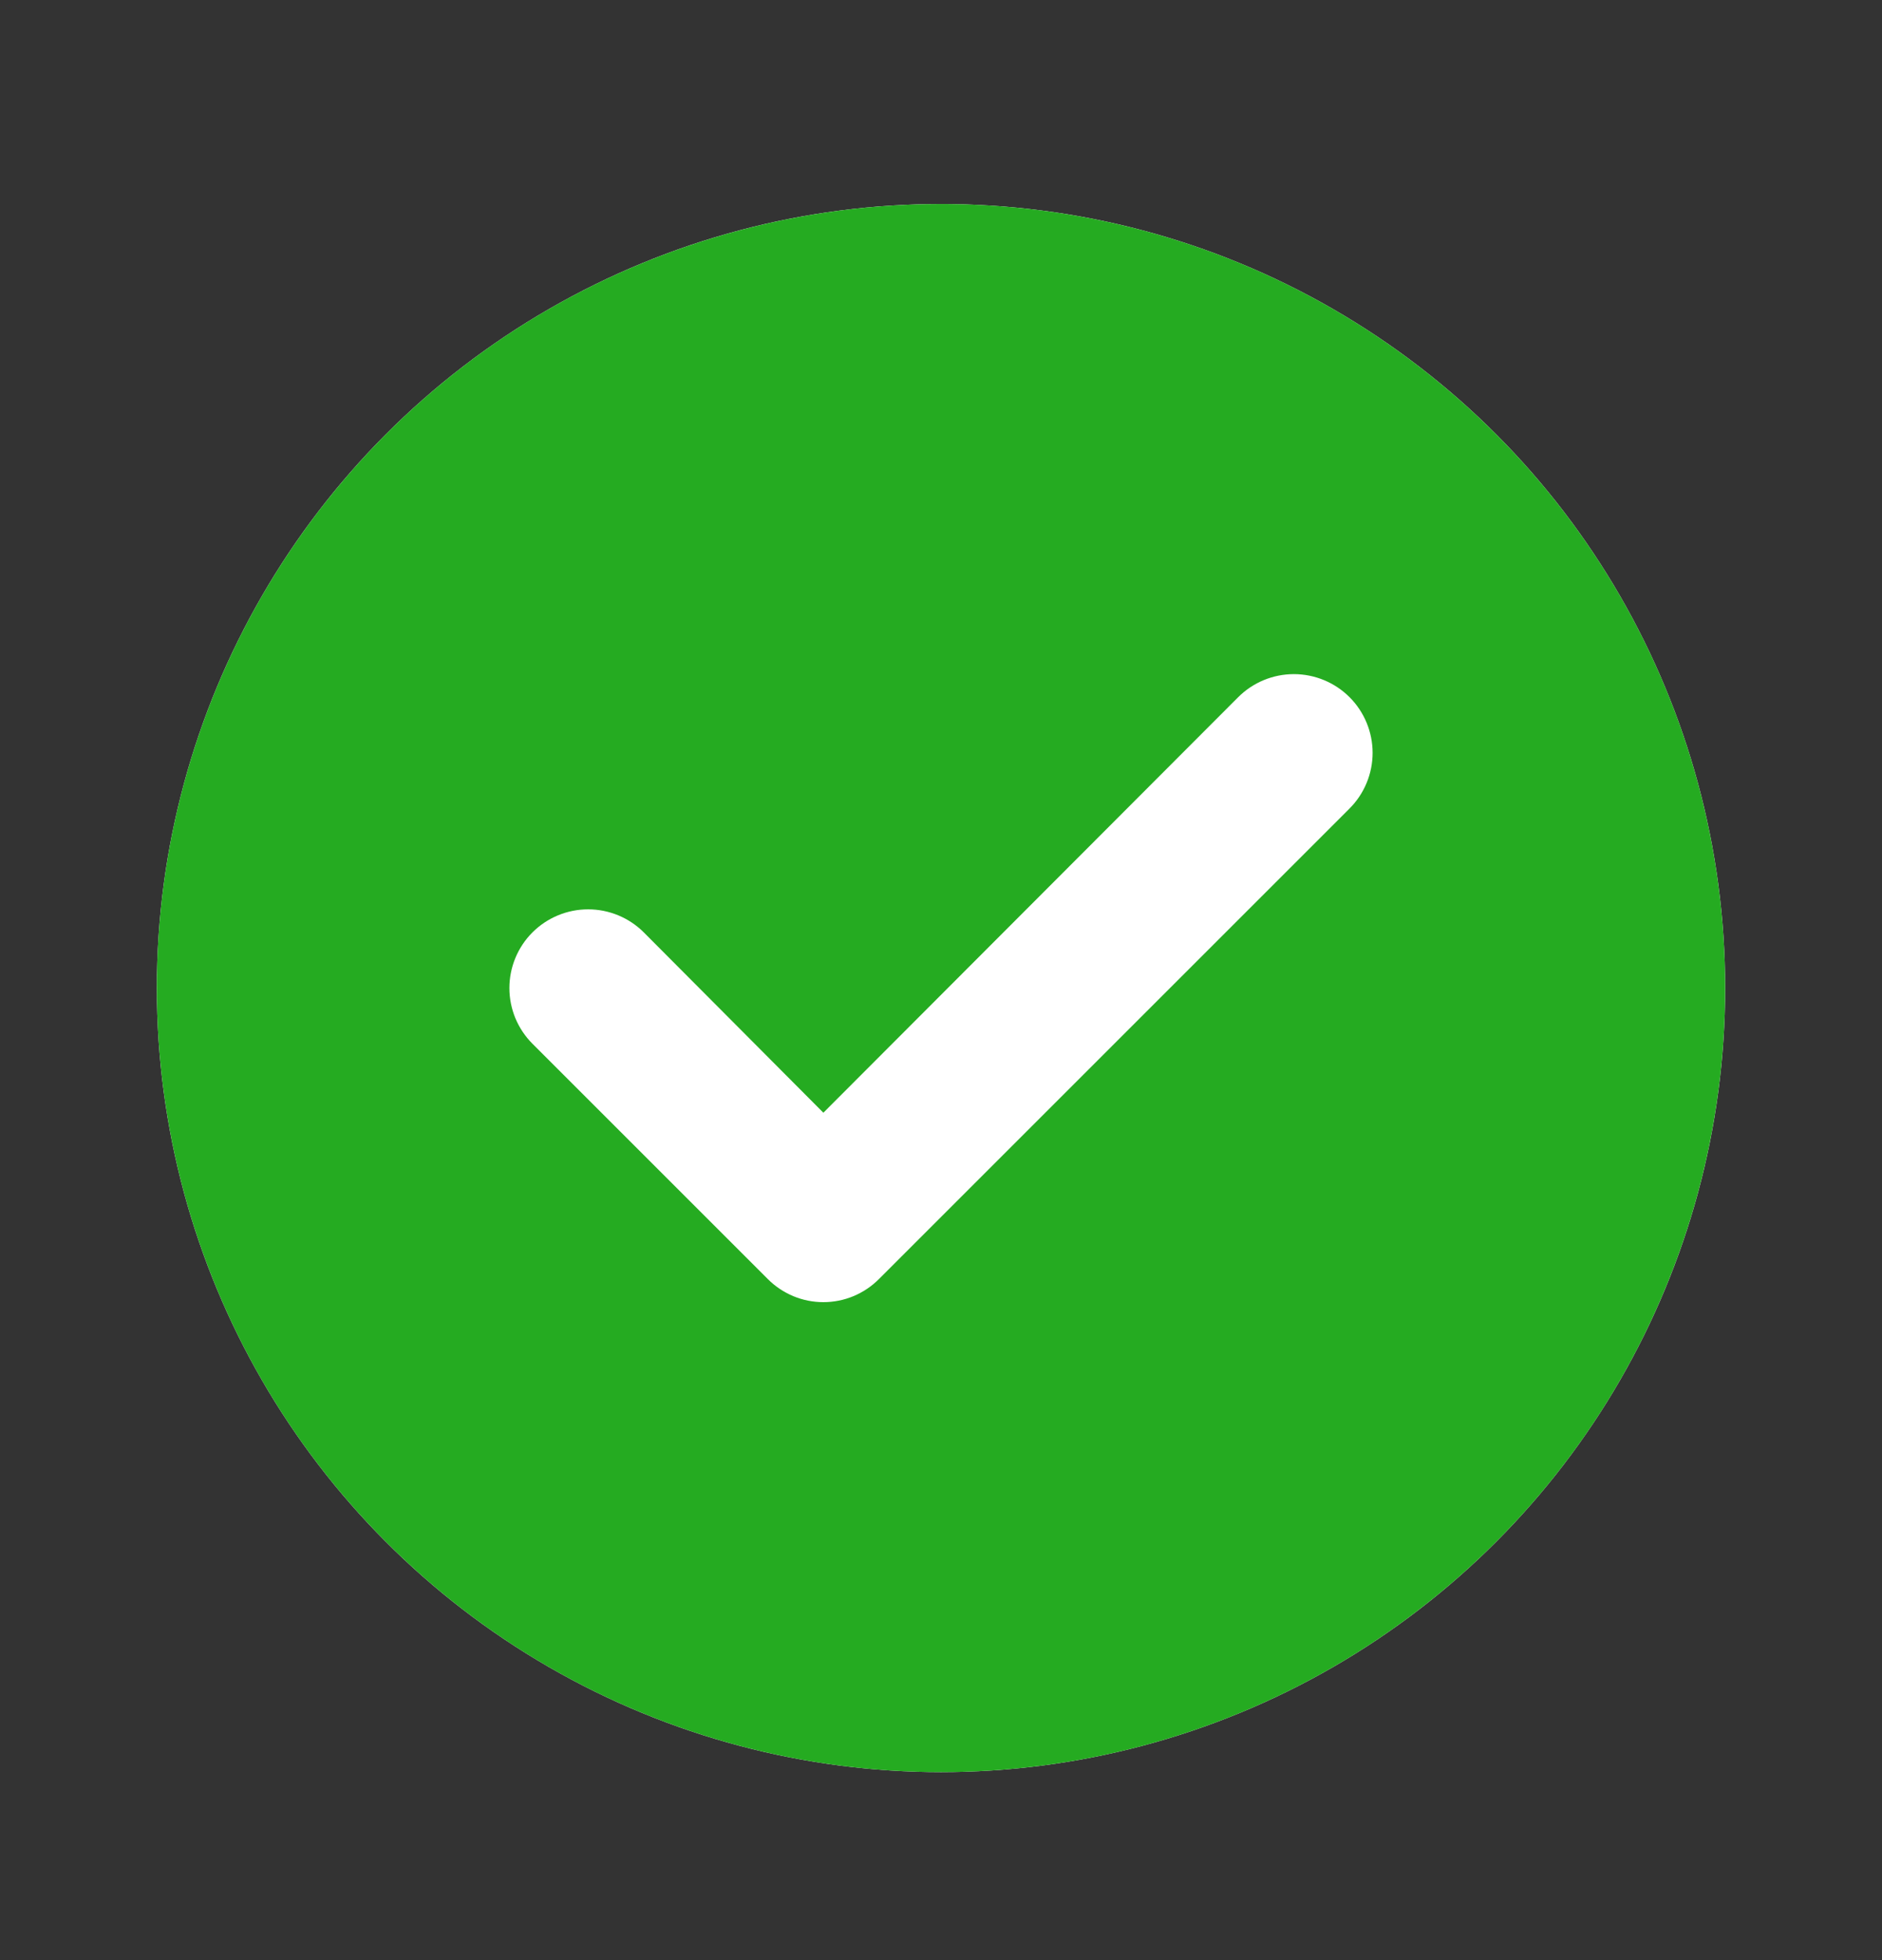 <svg width="24" height="25" viewBox="0 0 24 25" fill="none" xmlns="http://www.w3.org/2000/svg">
<rect x="0" y="0" width="24" height="25" fill="#333333" stroke="none"/>
<circle cx="12" cy="12.602" r="10" fill="white"/>
<path d="M12 2.602C10.022 2.602 8.089 3.189 6.444 4.287C4.8 5.386 3.518 6.948 2.761 8.775C2.004 10.602 1.806 12.613 2.192 14.553C2.578 16.493 3.53 18.275 4.929 19.673C6.327 21.072 8.109 22.024 10.049 22.41C11.989 22.796 14 22.598 15.827 21.841C17.654 21.084 19.216 19.802 20.315 18.158C21.413 16.513 22 14.58 22 12.602C22 11.289 21.741 9.988 21.239 8.775C20.736 7.562 20 6.46 19.071 5.531C18.142 4.602 17.04 3.866 15.827 3.363C14.614 2.861 13.313 2.602 12 2.602ZM17.21 10.312L11.21 16.312C11.117 16.406 11.006 16.48 10.885 16.531C10.763 16.582 10.632 16.608 10.5 16.608C10.368 16.608 10.237 16.582 10.115 16.531C9.994 16.48 9.883 16.406 9.79 16.312L6.79 13.312C6.697 13.219 6.623 13.108 6.572 12.986C6.522 12.864 6.496 12.734 6.496 12.602C6.496 12.336 6.602 12.08 6.79 11.892C6.978 11.704 7.234 11.598 7.5 11.598C7.766 11.598 8.022 11.704 8.21 11.892L10.5 14.192L15.79 8.892C15.978 8.704 16.234 8.598 16.5 8.598C16.766 8.598 17.022 8.704 17.21 8.892C17.398 9.08 17.504 9.336 17.504 9.602C17.504 9.868 17.398 10.124 17.21 10.312Z" fill="#25AB21"/>
</svg>
